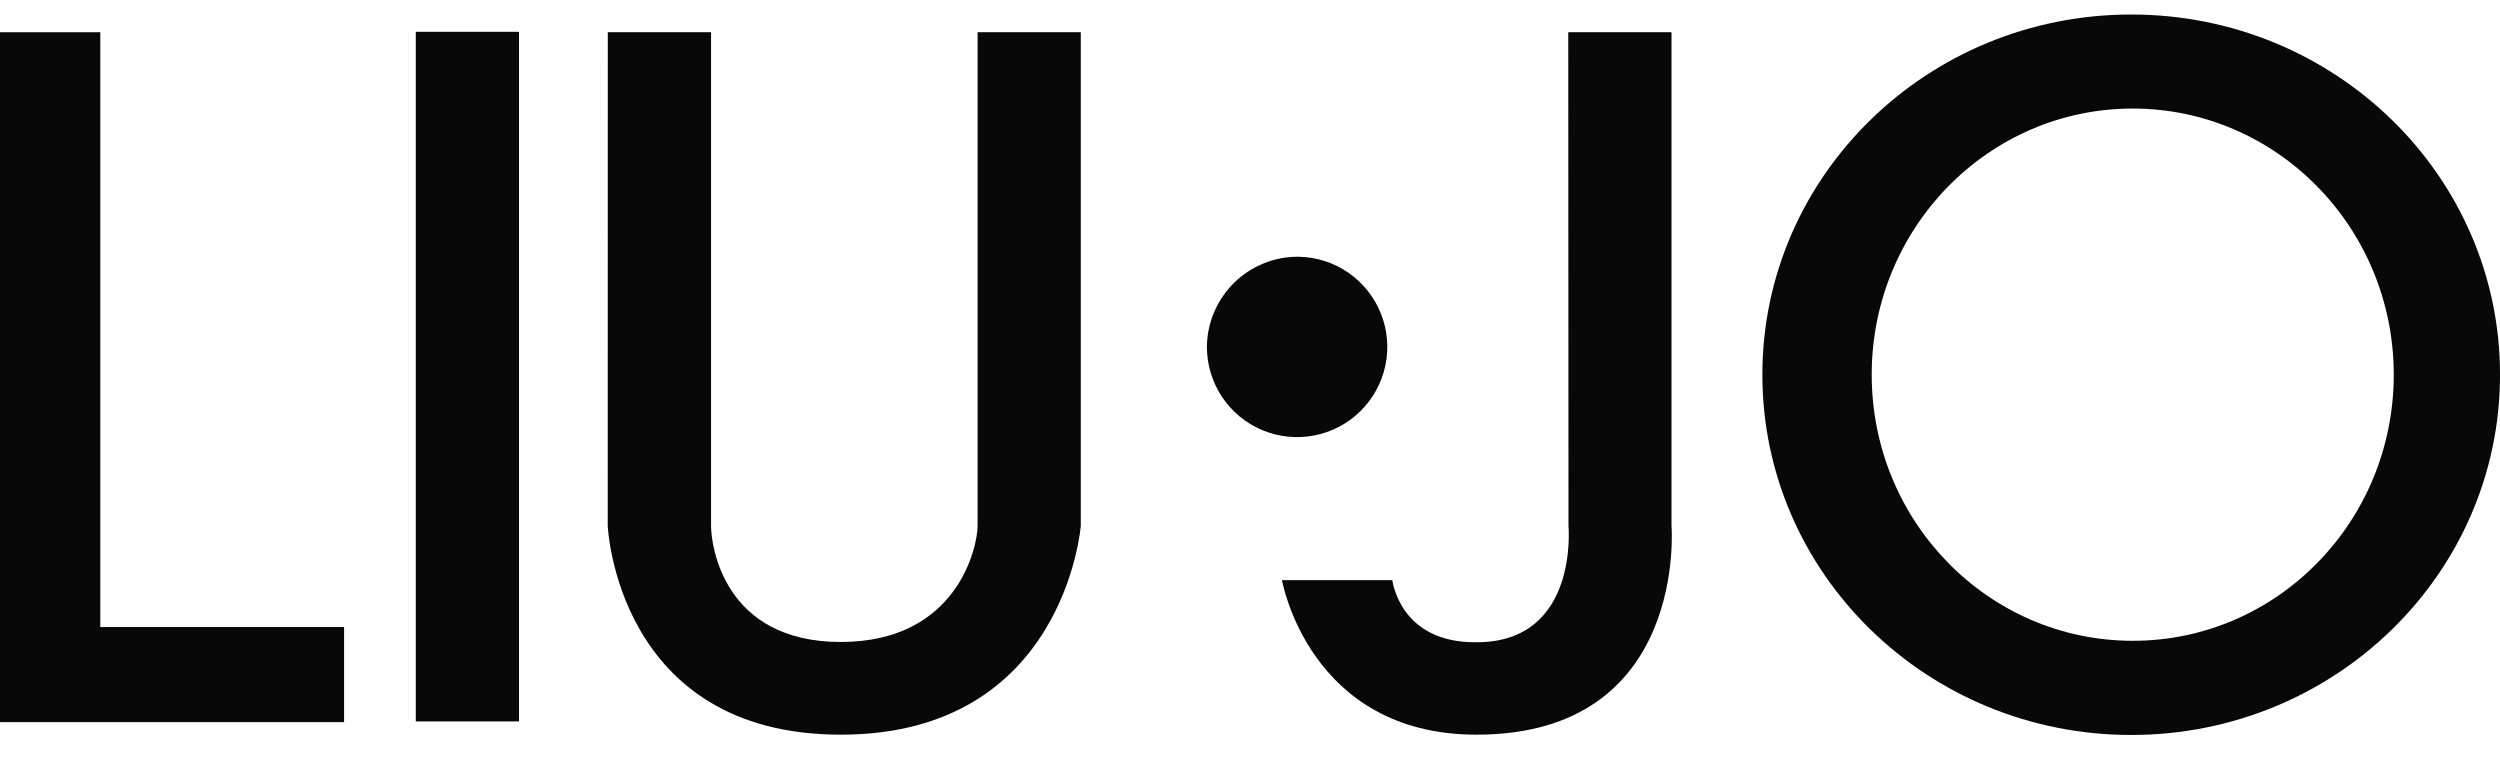 <svg width="76" height="23" viewBox="0 0 76 23" fill="none" xmlns="http://www.w3.org/2000/svg">
<g clip-path="url(#clip0_279_5827)">
<path d="M0 0.98V21.953H10.46V19.062H3.049V0.98H0Z" fill="#080808"/>
<path d="M15.778 0.967H12.64V21.931H15.778V0.967Z" fill="#080808"/>
<path d="M64.787 0.441C58.596 0.441 53.576 5.343 53.576 11.392C53.576 17.441 58.596 22.343 64.787 22.343C70.979 22.343 76.001 17.441 76.001 11.392C76.001 5.343 70.981 0.441 64.787 0.441ZM64.833 19.48C60.453 19.48 56.9 15.858 56.9 11.39C56.9 6.922 60.453 3.3 64.833 3.3C69.213 3.3 72.77 6.922 72.77 11.39C72.77 15.858 69.22 19.48 64.84 19.48" fill="#080808"/>
<path d="M18.477 0.978H21.616V15.983C21.616 16.583 21.995 19.516 25.558 19.516C29.121 19.516 29.719 16.607 29.719 15.983V0.978H32.856V15.983C32.856 15.983 32.374 22.334 25.558 22.334C18.742 22.334 18.475 15.983 18.475 15.983L18.477 0.978Z" fill="#080808"/>
<path d="M39.48 7.805C40.02 7.814 40.546 7.983 40.99 8.29C41.435 8.597 41.779 9.029 41.979 9.531C42.179 10.033 42.227 10.583 42.115 11.111C42.004 11.64 41.739 12.124 41.353 12.503C40.968 12.882 40.479 13.138 39.948 13.239C39.417 13.341 38.868 13.284 38.37 13.075C37.872 12.865 37.447 12.514 37.148 12.063C36.849 11.613 36.69 11.085 36.69 10.545C36.693 10.181 36.768 9.822 36.91 9.488C37.052 9.154 37.258 8.851 37.517 8.596C37.776 8.342 38.083 8.141 38.42 8.005C38.757 7.869 39.117 7.801 39.48 7.805Z" fill="#080808"/>
<path d="M47.675 0.978H50.814V15.983C50.814 15.983 51.326 22.334 44.885 22.334C39.789 22.334 38.972 17.636 38.972 17.636H42.327C42.327 17.636 42.546 19.555 44.892 19.524C48.008 19.524 47.682 15.985 47.682 15.985L47.675 0.978Z" fill="#080808"/>
</g>
<defs>
<clipPath id="clip0_279_5827">
<rect width="76" height="23" fill="white"/>
</clipPath>
</defs>
</svg>
